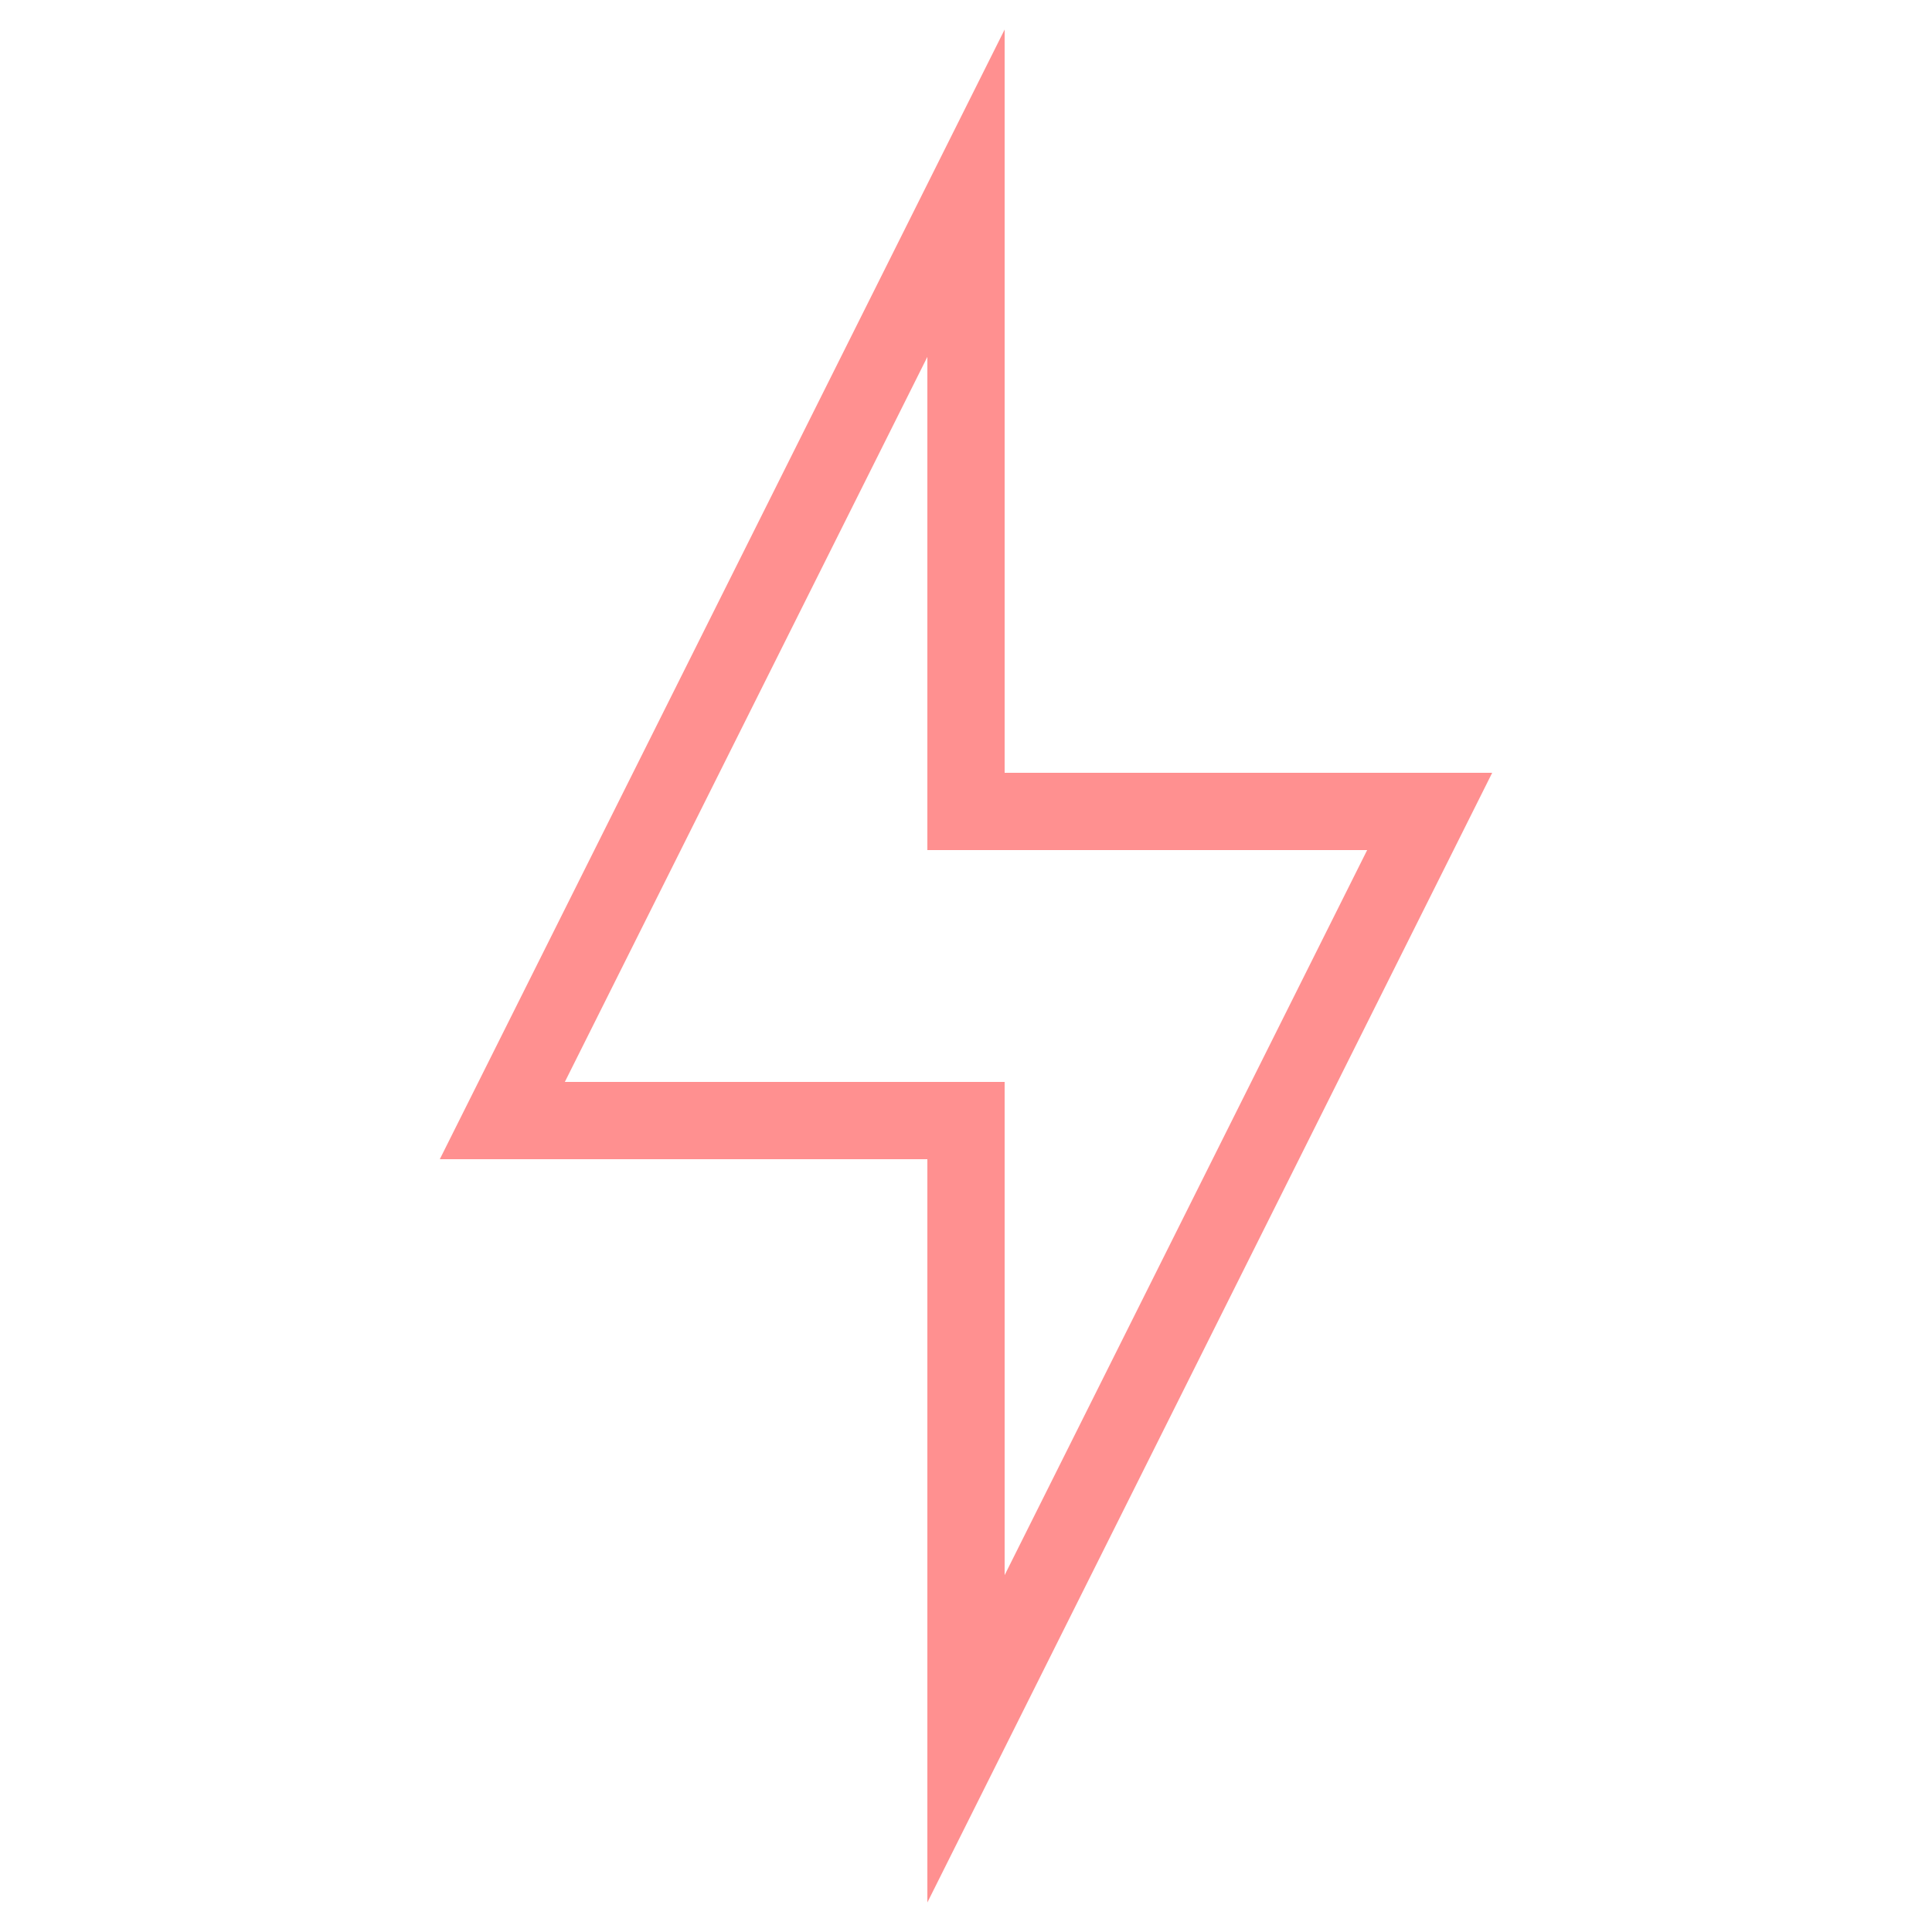 <svg width="50" height="50" viewBox="0 0 50 50" xmlns="http://www.w3.org/2000/svg">

 <g>
  <title>background</title>
  <rect fill="none" id="canvas_background" height="402" width="582" y="-1" x="-1"/>
 </g>
 <g>
  <title>Layer 1</title>
  <path fill="#ff9090" id="svg_1" d="m38.618,20l-12.618,0l0,-19.236l-14.618,29.236l12.618,0l0,19.236l14.618,-29.236zm-24,8l9.382,-18.764l0,12.764l11.382,0l-9.382,18.764l0,-12.764l-11.382,0z"/>
 </g>
</svg>